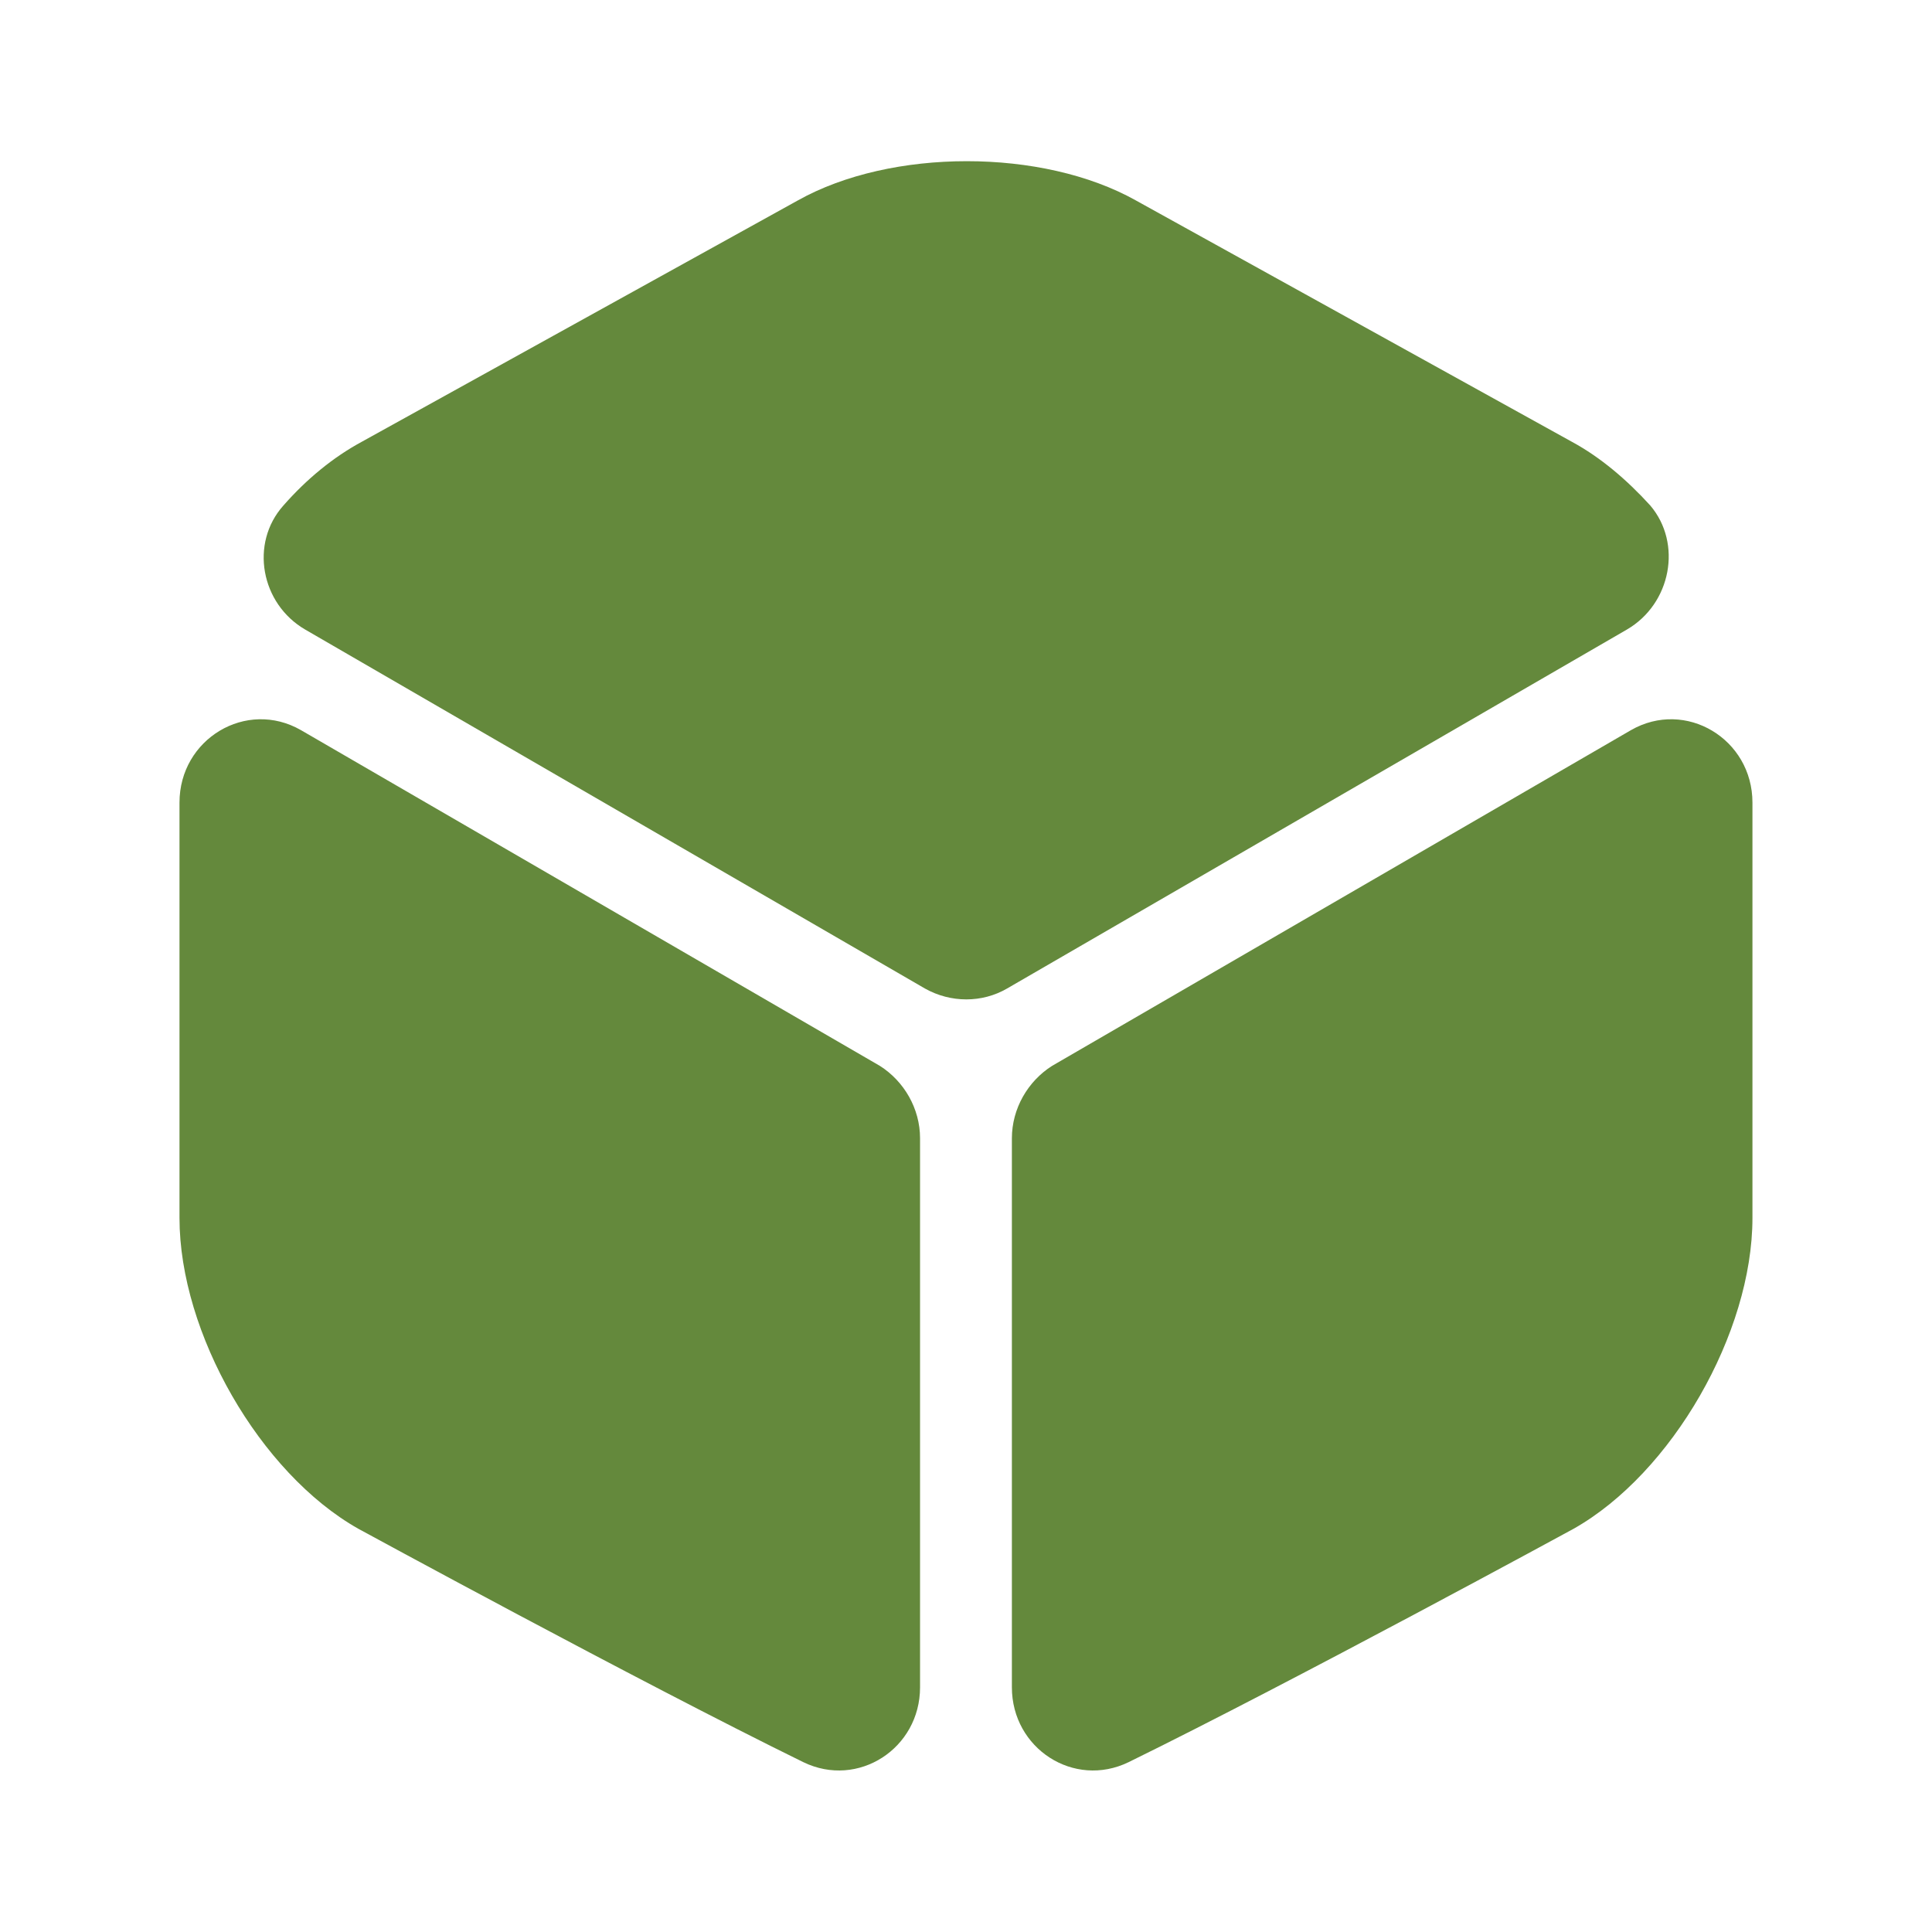 <svg width="32" height="32" viewBox="0 0 32 32" fill="none" xmlns="http://www.w3.org/2000/svg">
<path d="M26.947 10.427L16.68 16.373C16.267 16.613 15.747 16.613 15.32 16.373L5.054 10.427C4.32 10 4.134 9 4.694 8.373C5.08 7.933 5.52 7.573 5.987 7.32L13.214 3.32C14.76 2.453 17.267 2.453 18.814 3.32L26.04 7.32C26.507 7.573 26.947 7.947 27.334 8.373C27.867 9 27.68 10 26.947 10.427Z" fill="#64893C"/>
<path d="M15.239 18.854V27.947C15.239 28.96 14.213 29.627 13.306 29.187C10.559 27.84 5.933 25.32 5.933 25.32C4.306 24.4 2.973 22.08 2.973 20.174V13.293C2.973 12.24 4.079 11.573 4.986 12.094L14.573 17.654C14.973 17.907 15.239 18.36 15.239 18.854Z" fill="#64893C"/>
<path d="M16.76 18.854V27.947C16.76 28.96 17.786 29.627 18.693 29.187C21.44 27.84 26.066 25.32 26.066 25.32C27.693 24.4 29.026 22.08 29.026 20.174V13.293C29.026 12.24 27.92 11.573 27.013 12.094L17.426 17.654C17.026 17.907 16.76 18.36 16.76 18.854Z" fill="#64893C"/>
</svg>
